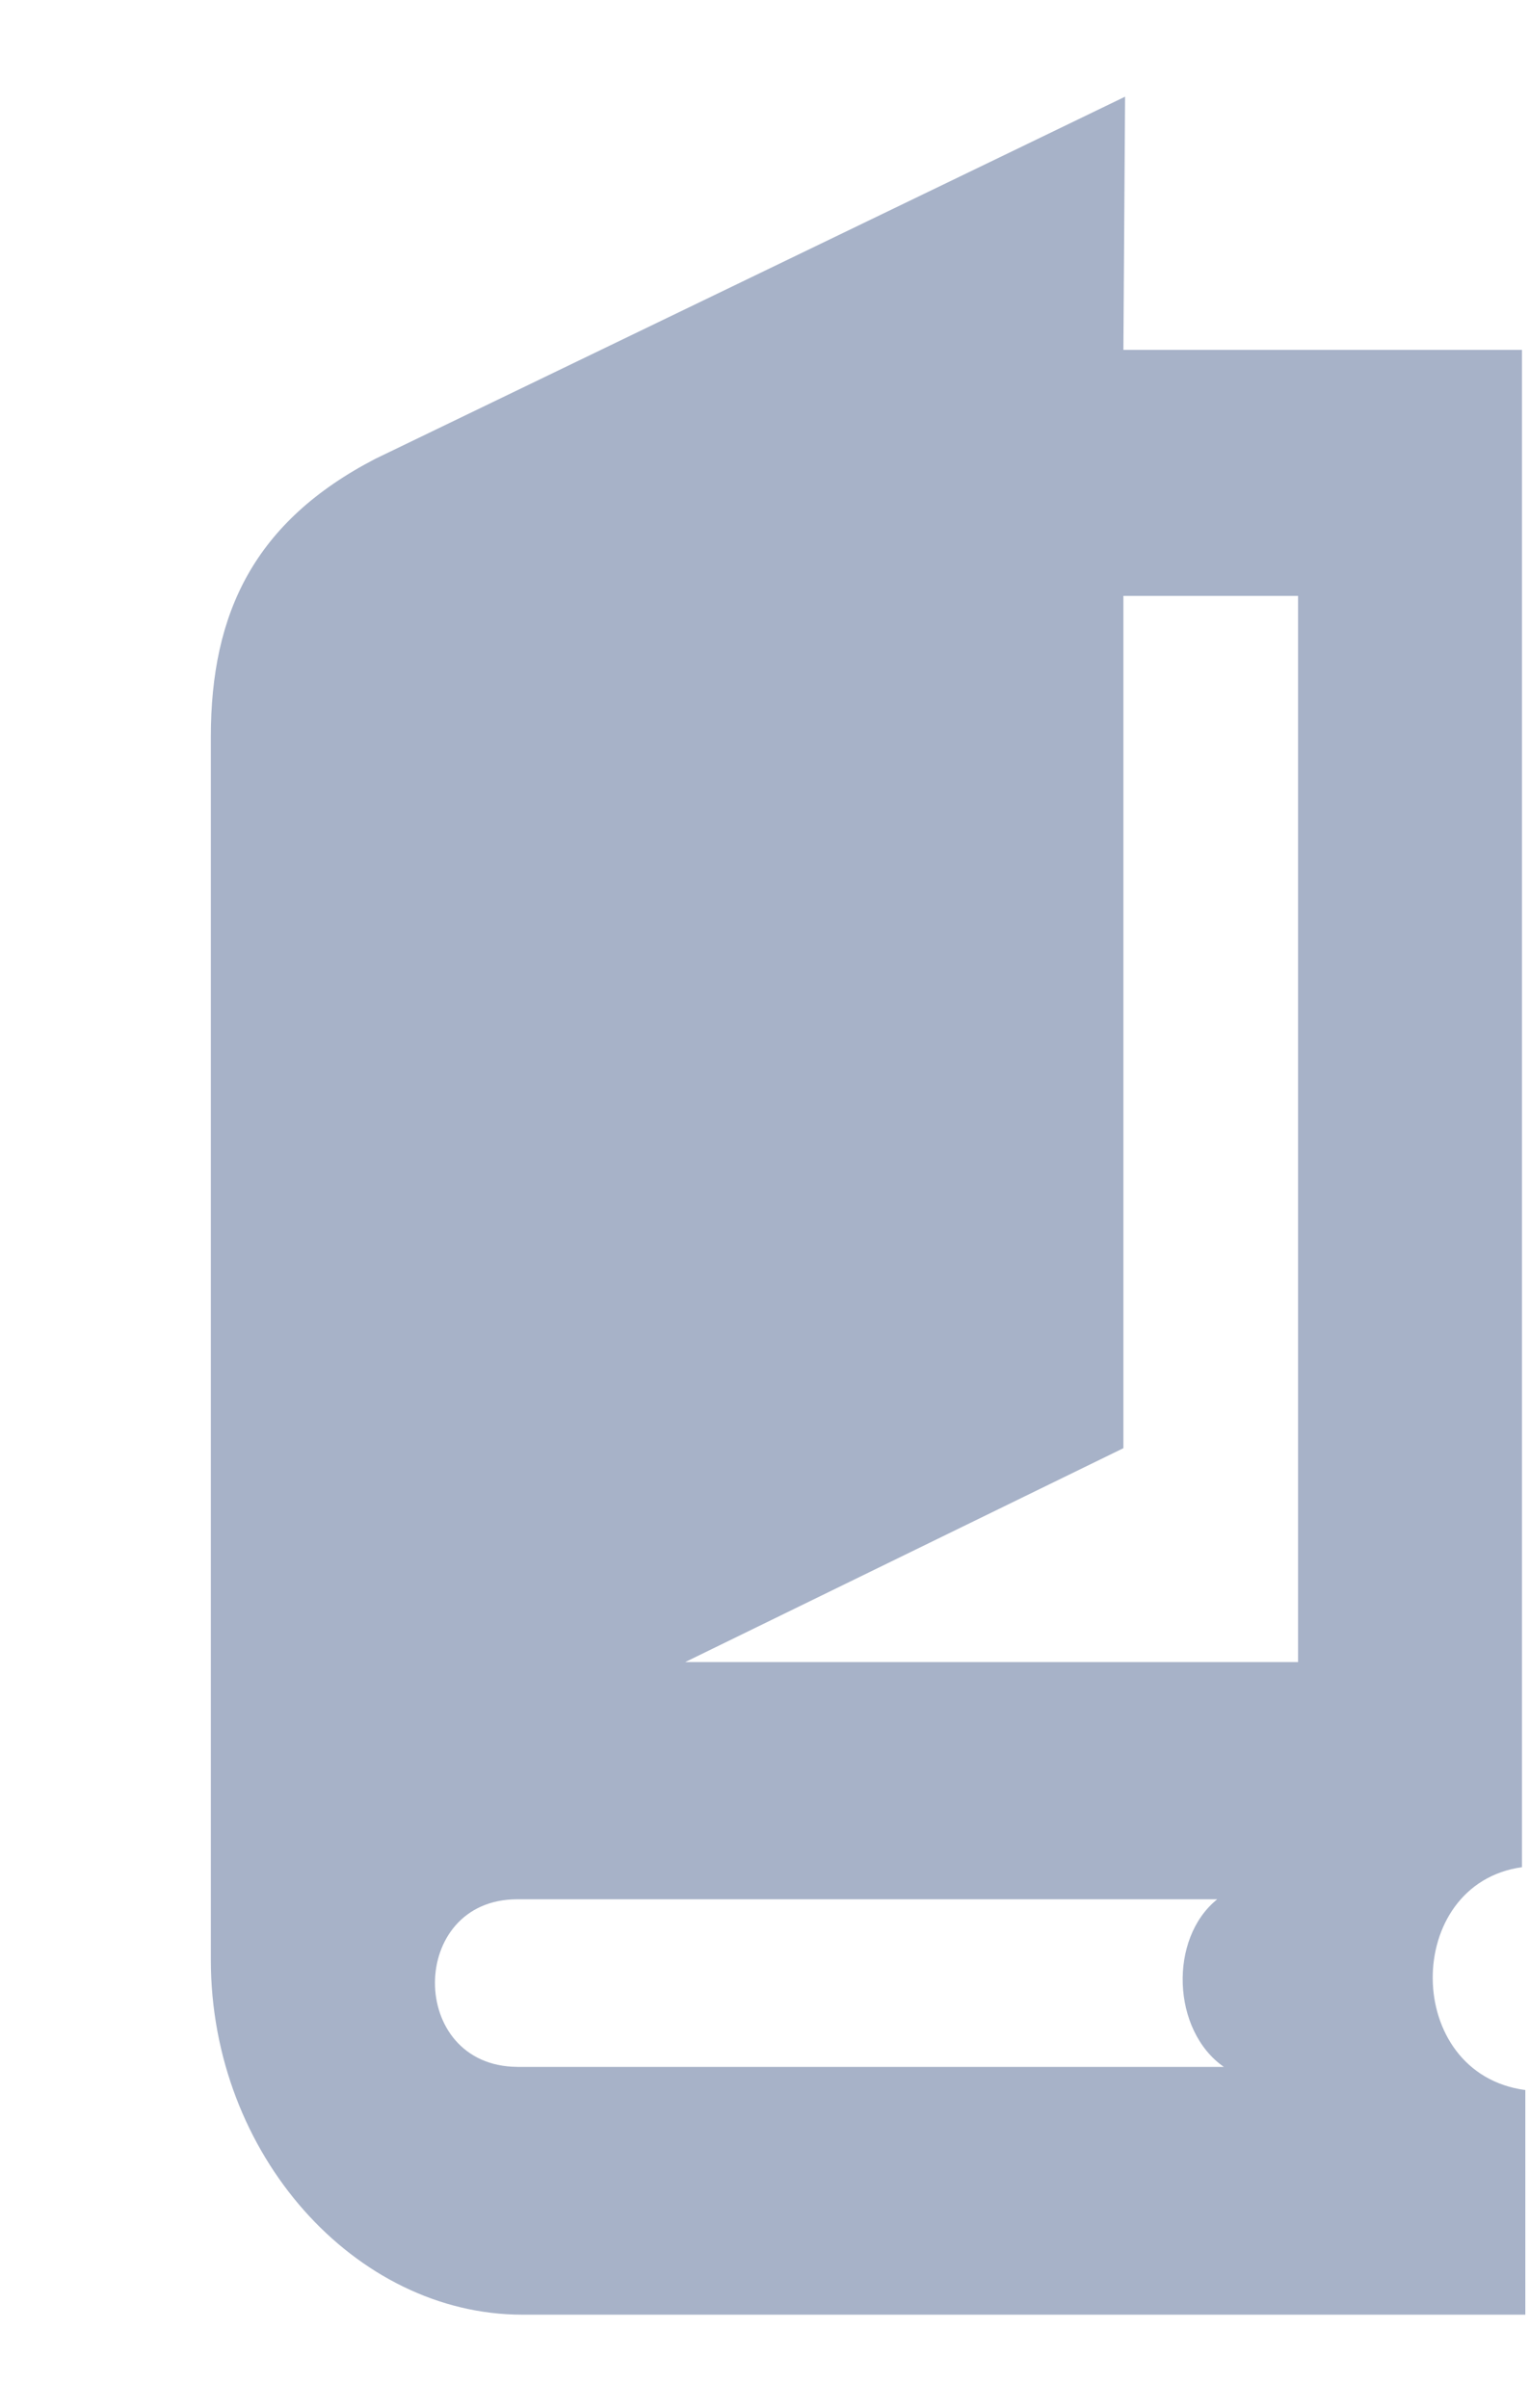 <?xml version="1.0" encoding="UTF-8" standalone="no"?>
<svg
   viewBox="0 0 47 74"
   version="1.1"
   id="svg6200"
   sodipodi:docname="registry_gray.svg"
   inkscape:version="1.2.2 (b0a8486541, 2022-12-01)"
   xmlns:inkscape="http://www.inkscape.org/namespaces/inkscape"
   xmlns:sodipodi="http://sodipodi.sourceforge.net/DTD/sodipodi-0.dtd"
   xmlns="http://www.w3.org/2000/svg"
   xmlns:svg="http://www.w3.org/2000/svg"
   xmlns:rdf="http://www.w3.org/1999/02/22-rdf-syntax-ns#"
   xmlns:cc="http://creativecommons.org/ns#"
   xmlns:dc="http://purl.org/dc/elements/1.1/">
  <defs
     id="defs6204" />
  <sodipodi:namedview
     id="namedview6202"
     pagecolor="#ffffff"
     bordercolor="#000000"
     borderopacity="0.25"
     inkscape:showpageshadow="2"
     inkscape:pageopacity="0.0"
     inkscape:pagecheckerboard="0"
     inkscape:deskcolor="#d1d1d1"
     showgrid="false"
     inkscape:zoom="6.3703441"
     inkscape:cx="21.505903"
     inkscape:cy="21.898346"
     inkscape:window-width="1916"
     inkscape:window-height="1026"
     inkscape:window-x="0"
     inkscape:window-y="52"
     inkscape:window-maximized="1"
     inkscape:current-layer="svg6200" />
  <title
     id="title6196">Shape</title>
  <path
     d="M 46.784,57.378 V 10.751 H 34.532 l 0.052,-7.78 C 34.534,3 11.543,14.096 11.543,14.096 7.824,16.021 6.481,18.826 6.481,22.642 v 37.584 c 0,5.991 4.447,10.901 9.569,10.903 H 46.887 V 64.226 C 43.109,63.726 43.109,57.89 46.784,57.378 Z M 15.899,63.514 c -3.378,-0.022 -3.365,-5.15 0,-5.15 h 21.518 c -1.496,1.2 -1.399,4.036 0.203,5.151 H 15.898 Z M 39.899,51.075 H 21.062 L 34.532,44.502 V 18.311 h 5.369 v 32.764 z"
     fill-rule="evenodd"
     id="path6198"
     style="fill:#a7b2c8;fill-opacity:1;stroke-width:0.896" />
</svg>
